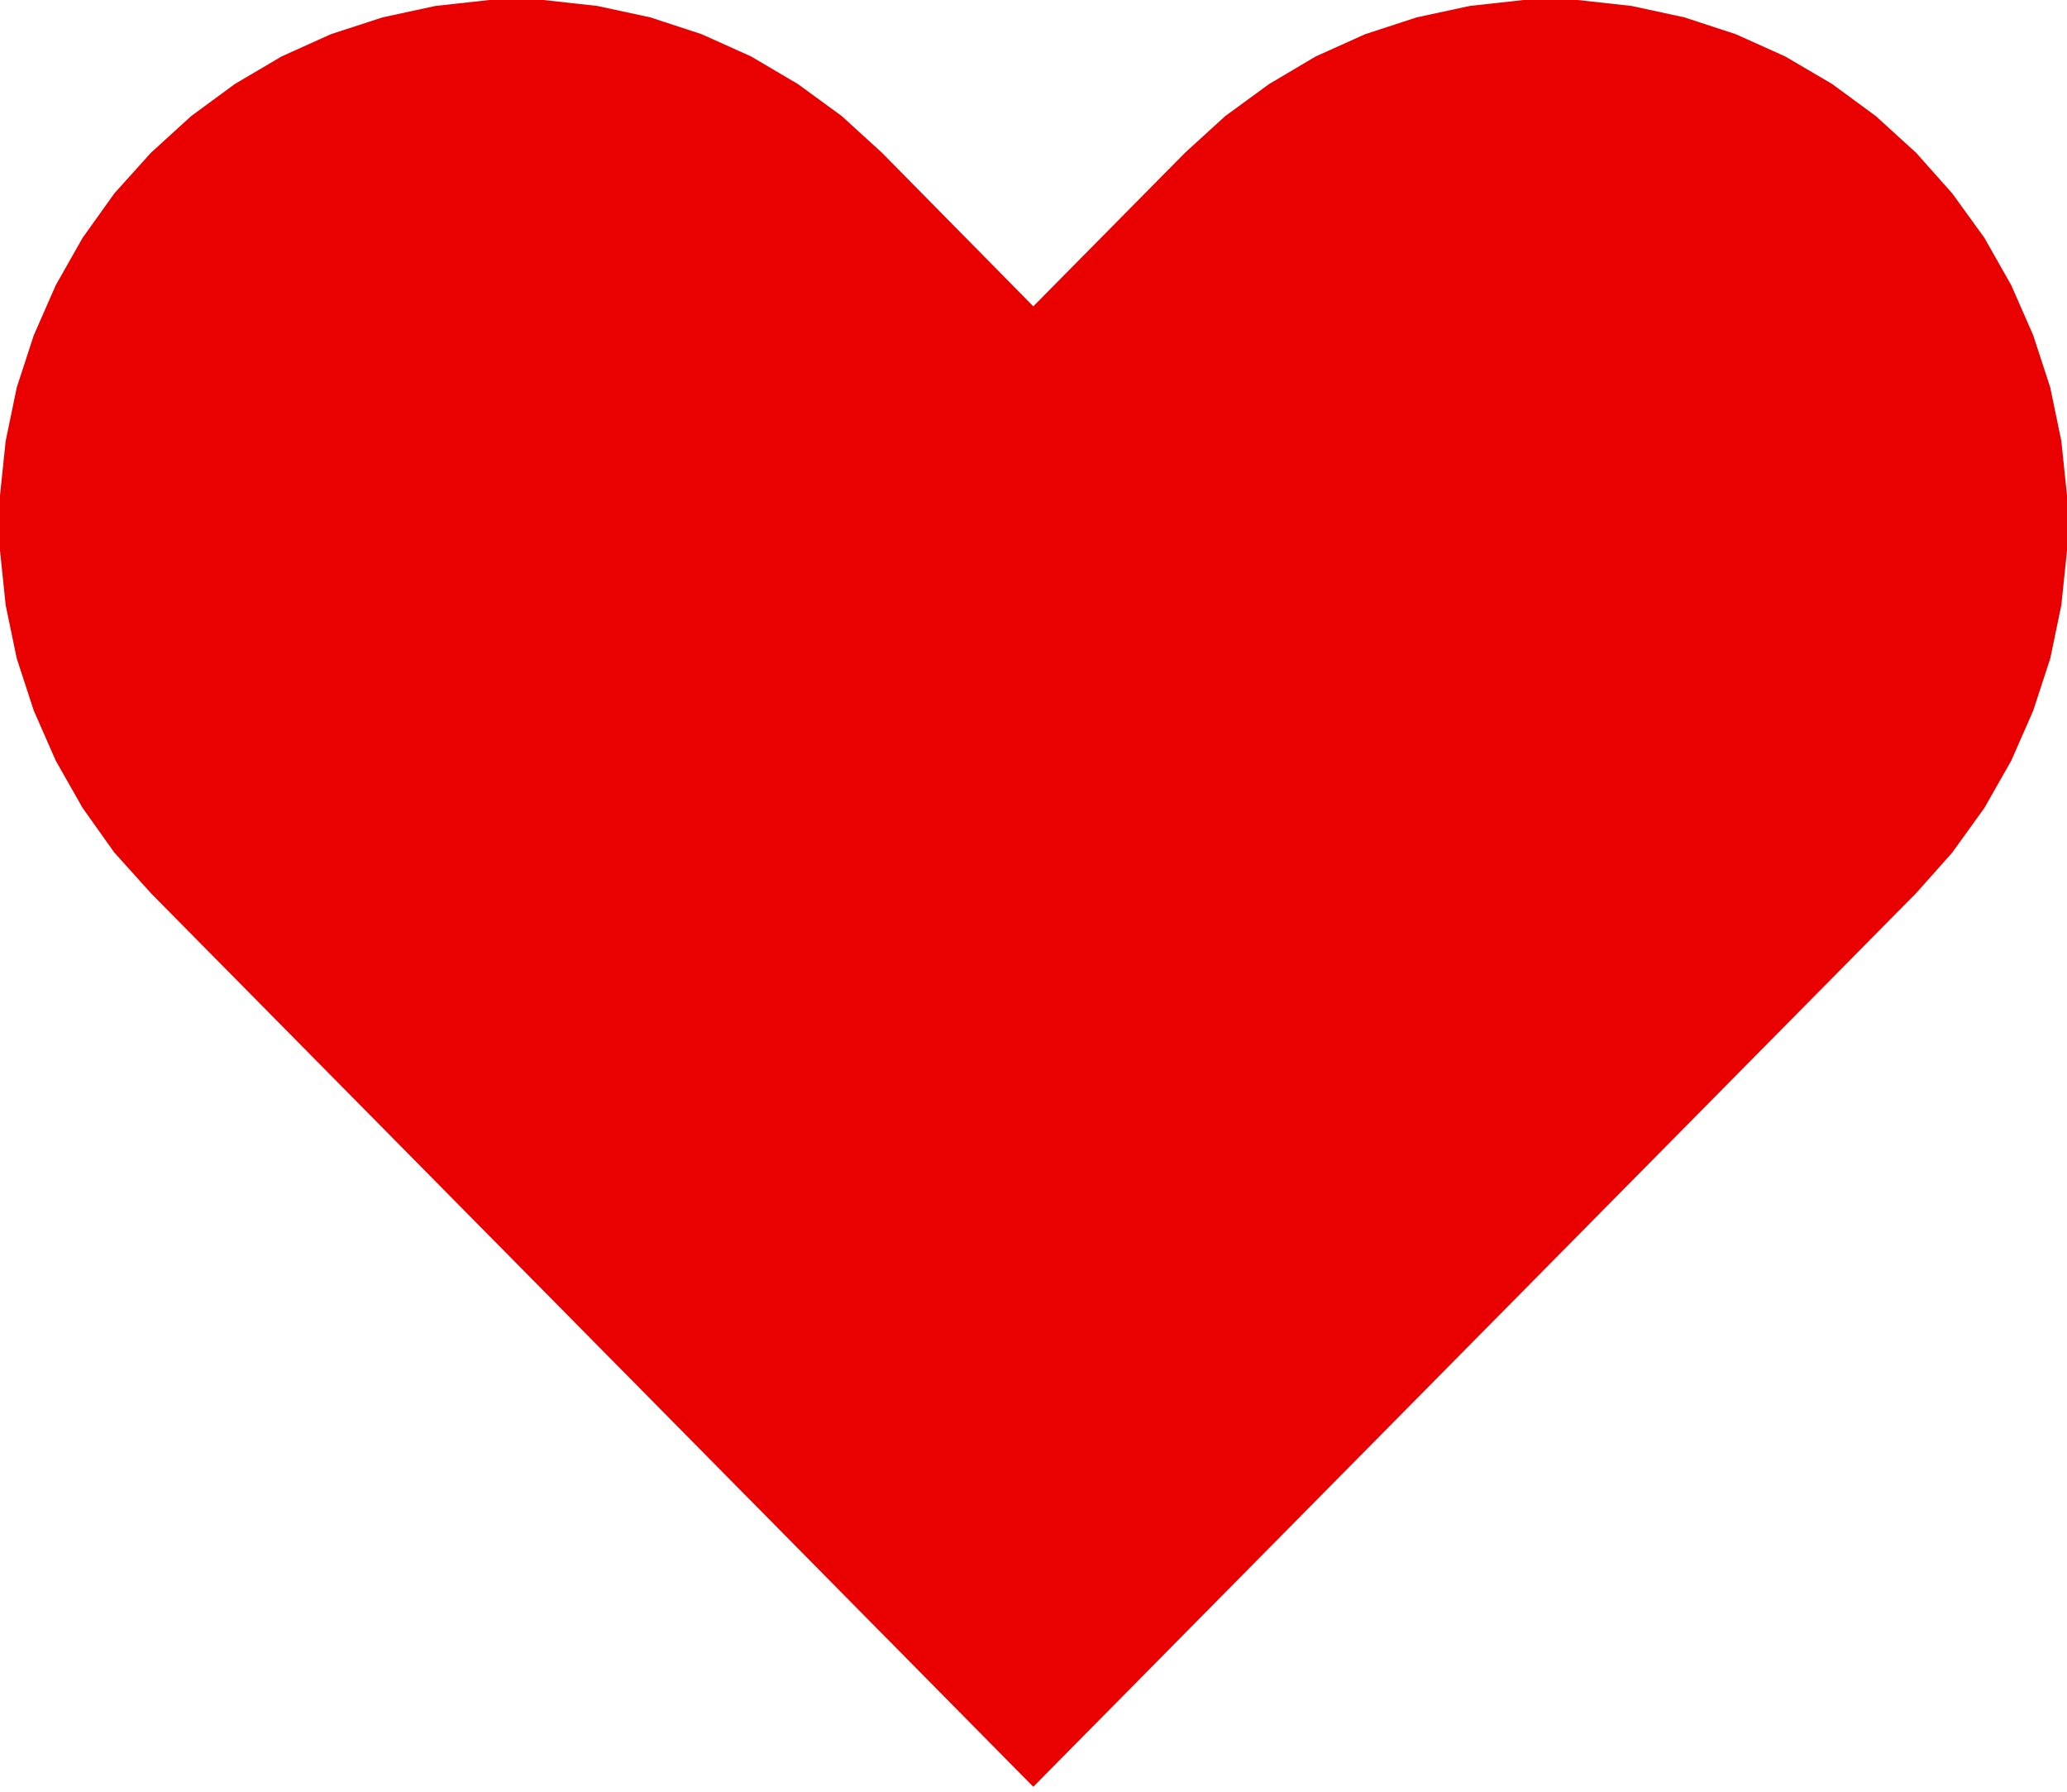 <svg width="30" height="26" viewBox="0 0 30 26" fill="none" xmlns="http://www.w3.org/2000/svg">
<path d="M7.104 0L6.321 0.086L5.553 0.252L4.803 0.496L4.087 0.819L3.407 1.22L2.774 1.685L2.19 2.217L1.659 2.807L1.199 3.451L0.809 4.139L0.49 4.866L0.243 5.623L0.082 6.401L0 7.19V7.988L0.082 8.78L0.243 9.555L0.49 10.311L0.809 11.038L1.199 11.724L1.659 12.371L2.19 12.961L14.997 25.928L27.81 12.961L28.335 12.371L28.801 11.724L29.191 11.038L29.51 10.311L29.757 9.555L29.918 8.78L30 7.988V7.19L29.918 6.401L29.757 5.623L29.51 4.866L29.191 4.139L28.801 3.451L28.335 2.807L27.81 2.217L27.226 1.685L26.593 1.22L25.91 0.819L25.192 0.496L24.447 0.252L23.679 0.086L22.896 0H22.113L21.333 0.086L20.562 0.252L19.814 0.496L19.096 0.819L18.419 1.22L17.782 1.685L17.199 2.217L14.997 4.445L12.801 2.217L12.218 1.685L11.581 1.22L10.901 0.819L10.183 0.496L9.438 0.252L8.667 0.086L7.887 0H7.104Z" fill="#E90000"/>
</svg>
